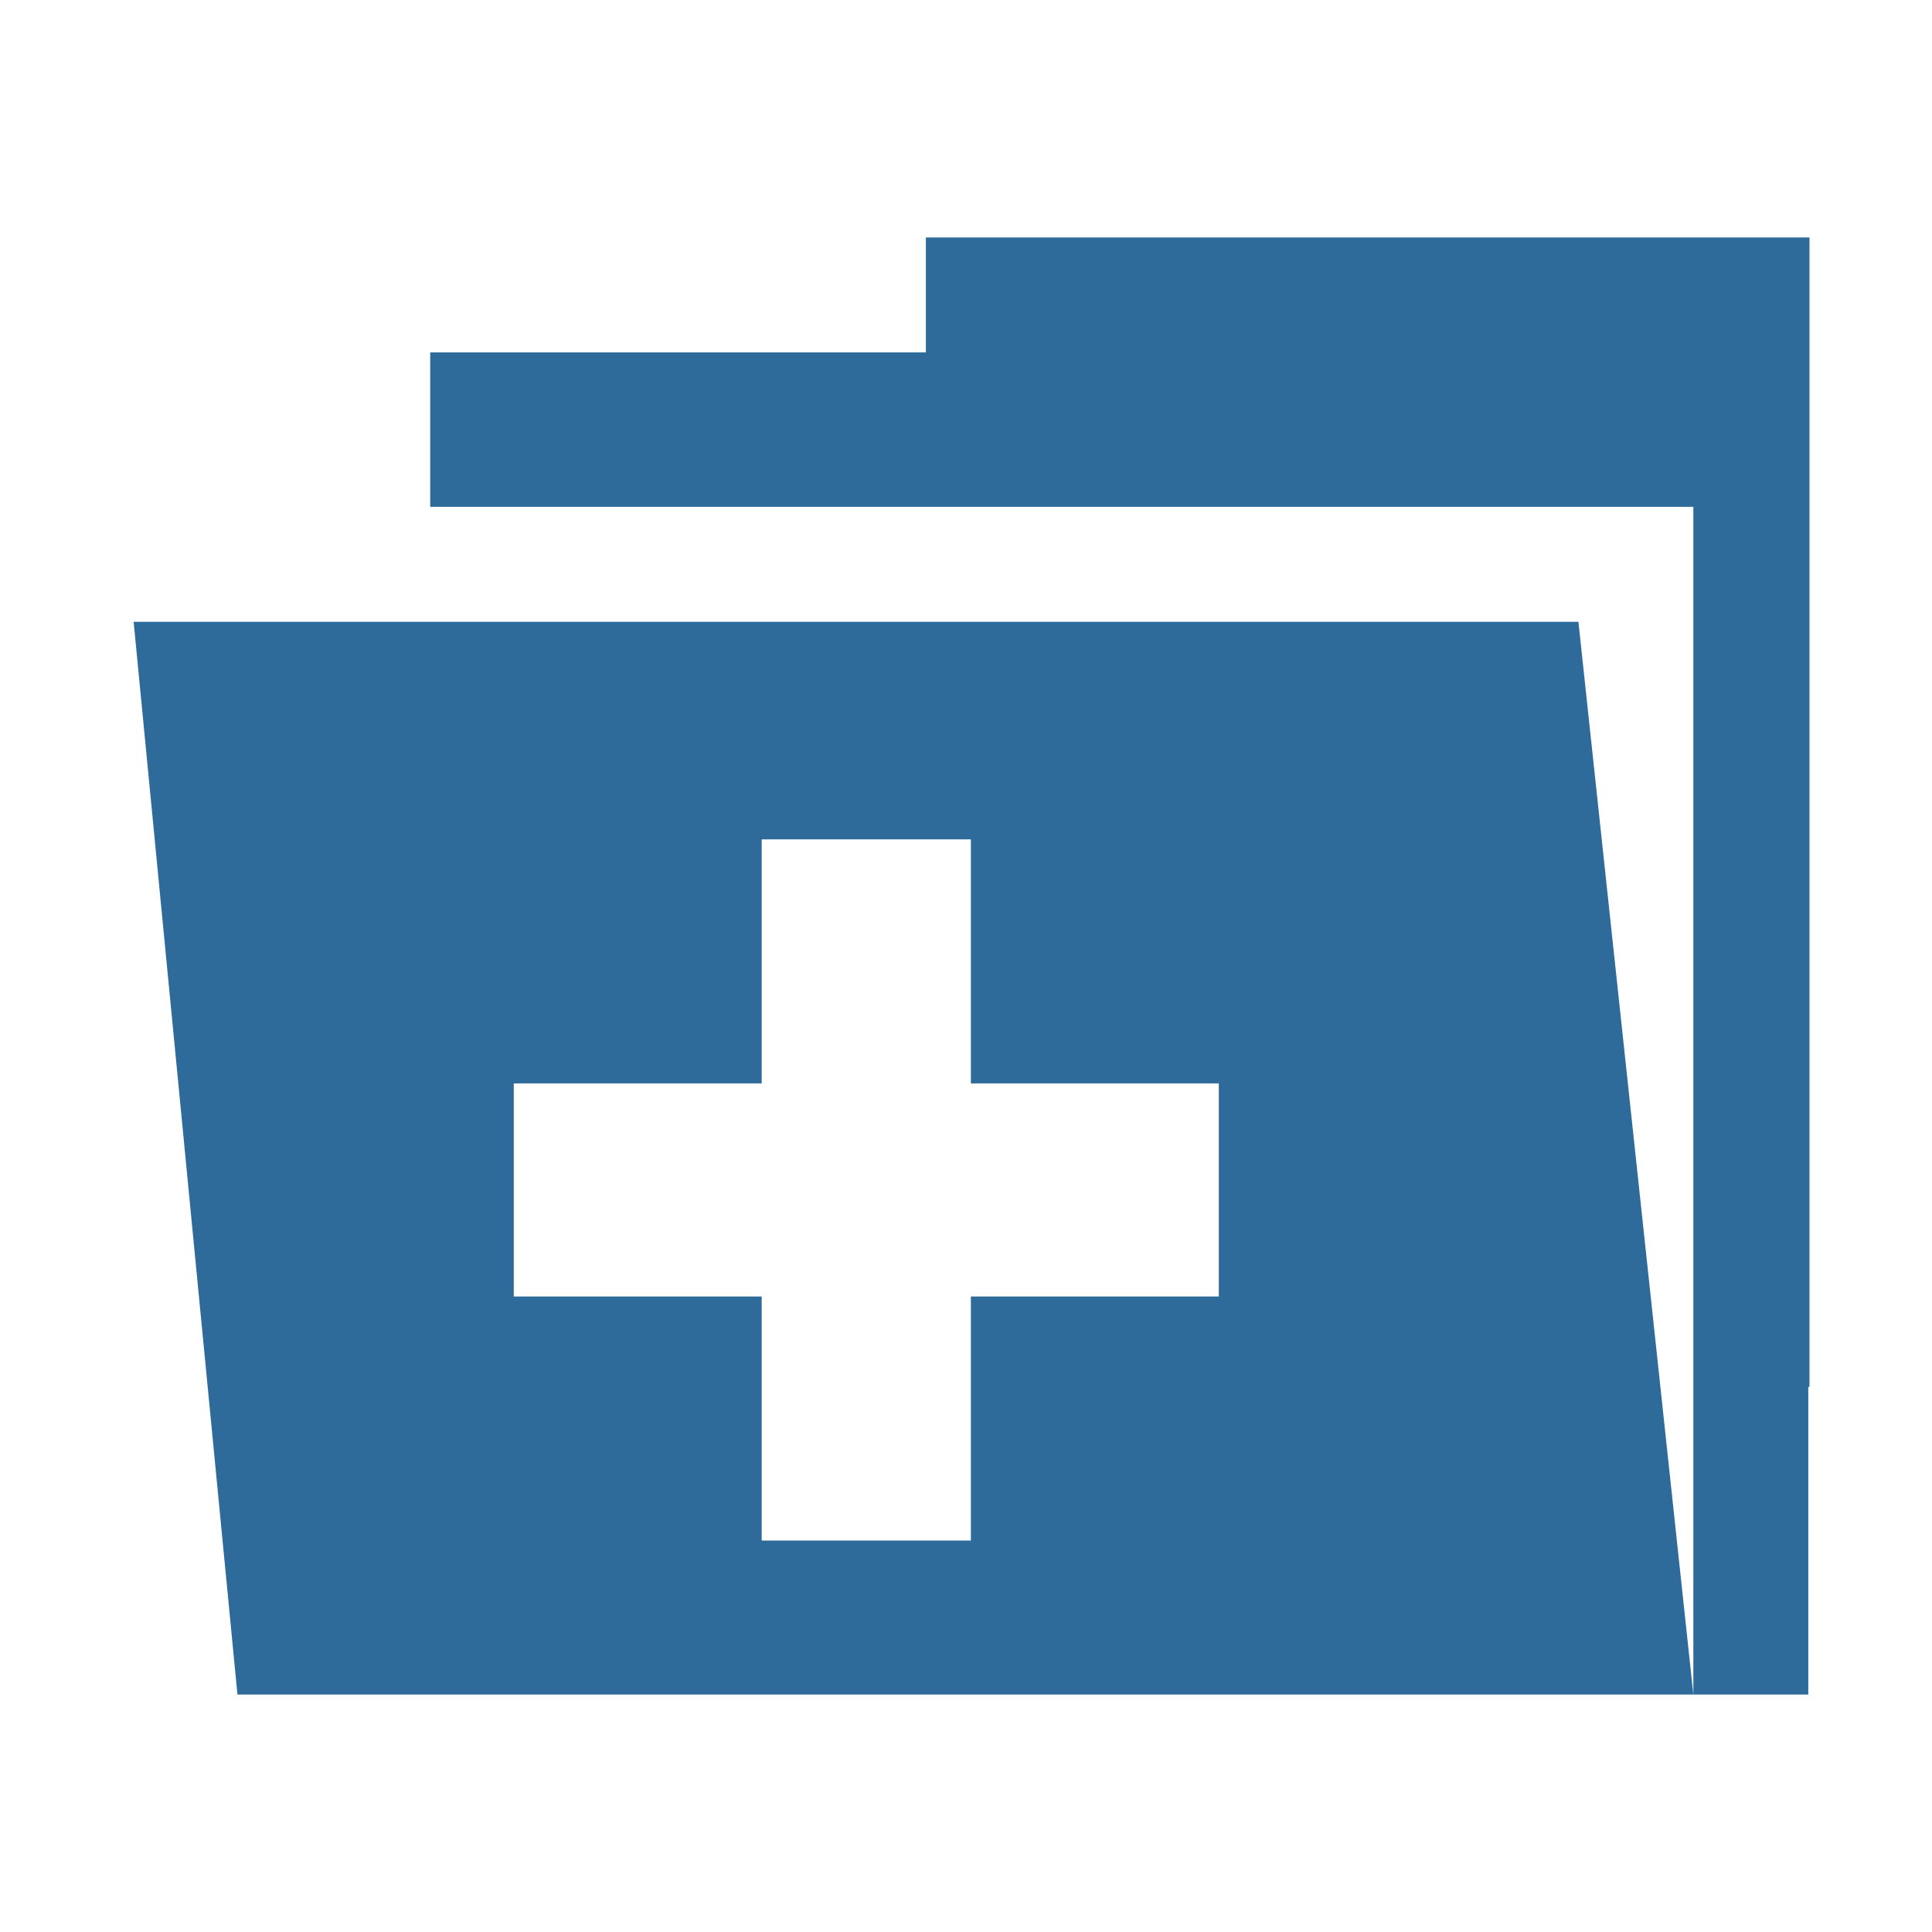 <?xml version="1.0" standalone="no"?><!DOCTYPE svg PUBLIC "-//W3C//DTD SVG 1.1//EN" "http://www.w3.org/Graphics/SVG/1.1/DTD/svg11.dtd"><svg class="icon" width="200px" height="200.00px" viewBox="0 0 1024 1024" version="1.1" xmlns="http://www.w3.org/2000/svg"><path d="M490.741 125.854v60.92H228.022v81.861h669.489v629.509h60.92V735.057h0.634V125.854" fill="#2e6b9b" /><path d="M836.591 329.557H70.829l55.025 568.589h771.657l-60.92-568.589zM645.993 687.166H514.587l-0.001 129.352H403.713l0.001-129.352H272.308V574.241h131.406l0.001-129.352h110.873l-0.001 129.352h131.406v112.926z" fill="#2e6b9b" /></svg>